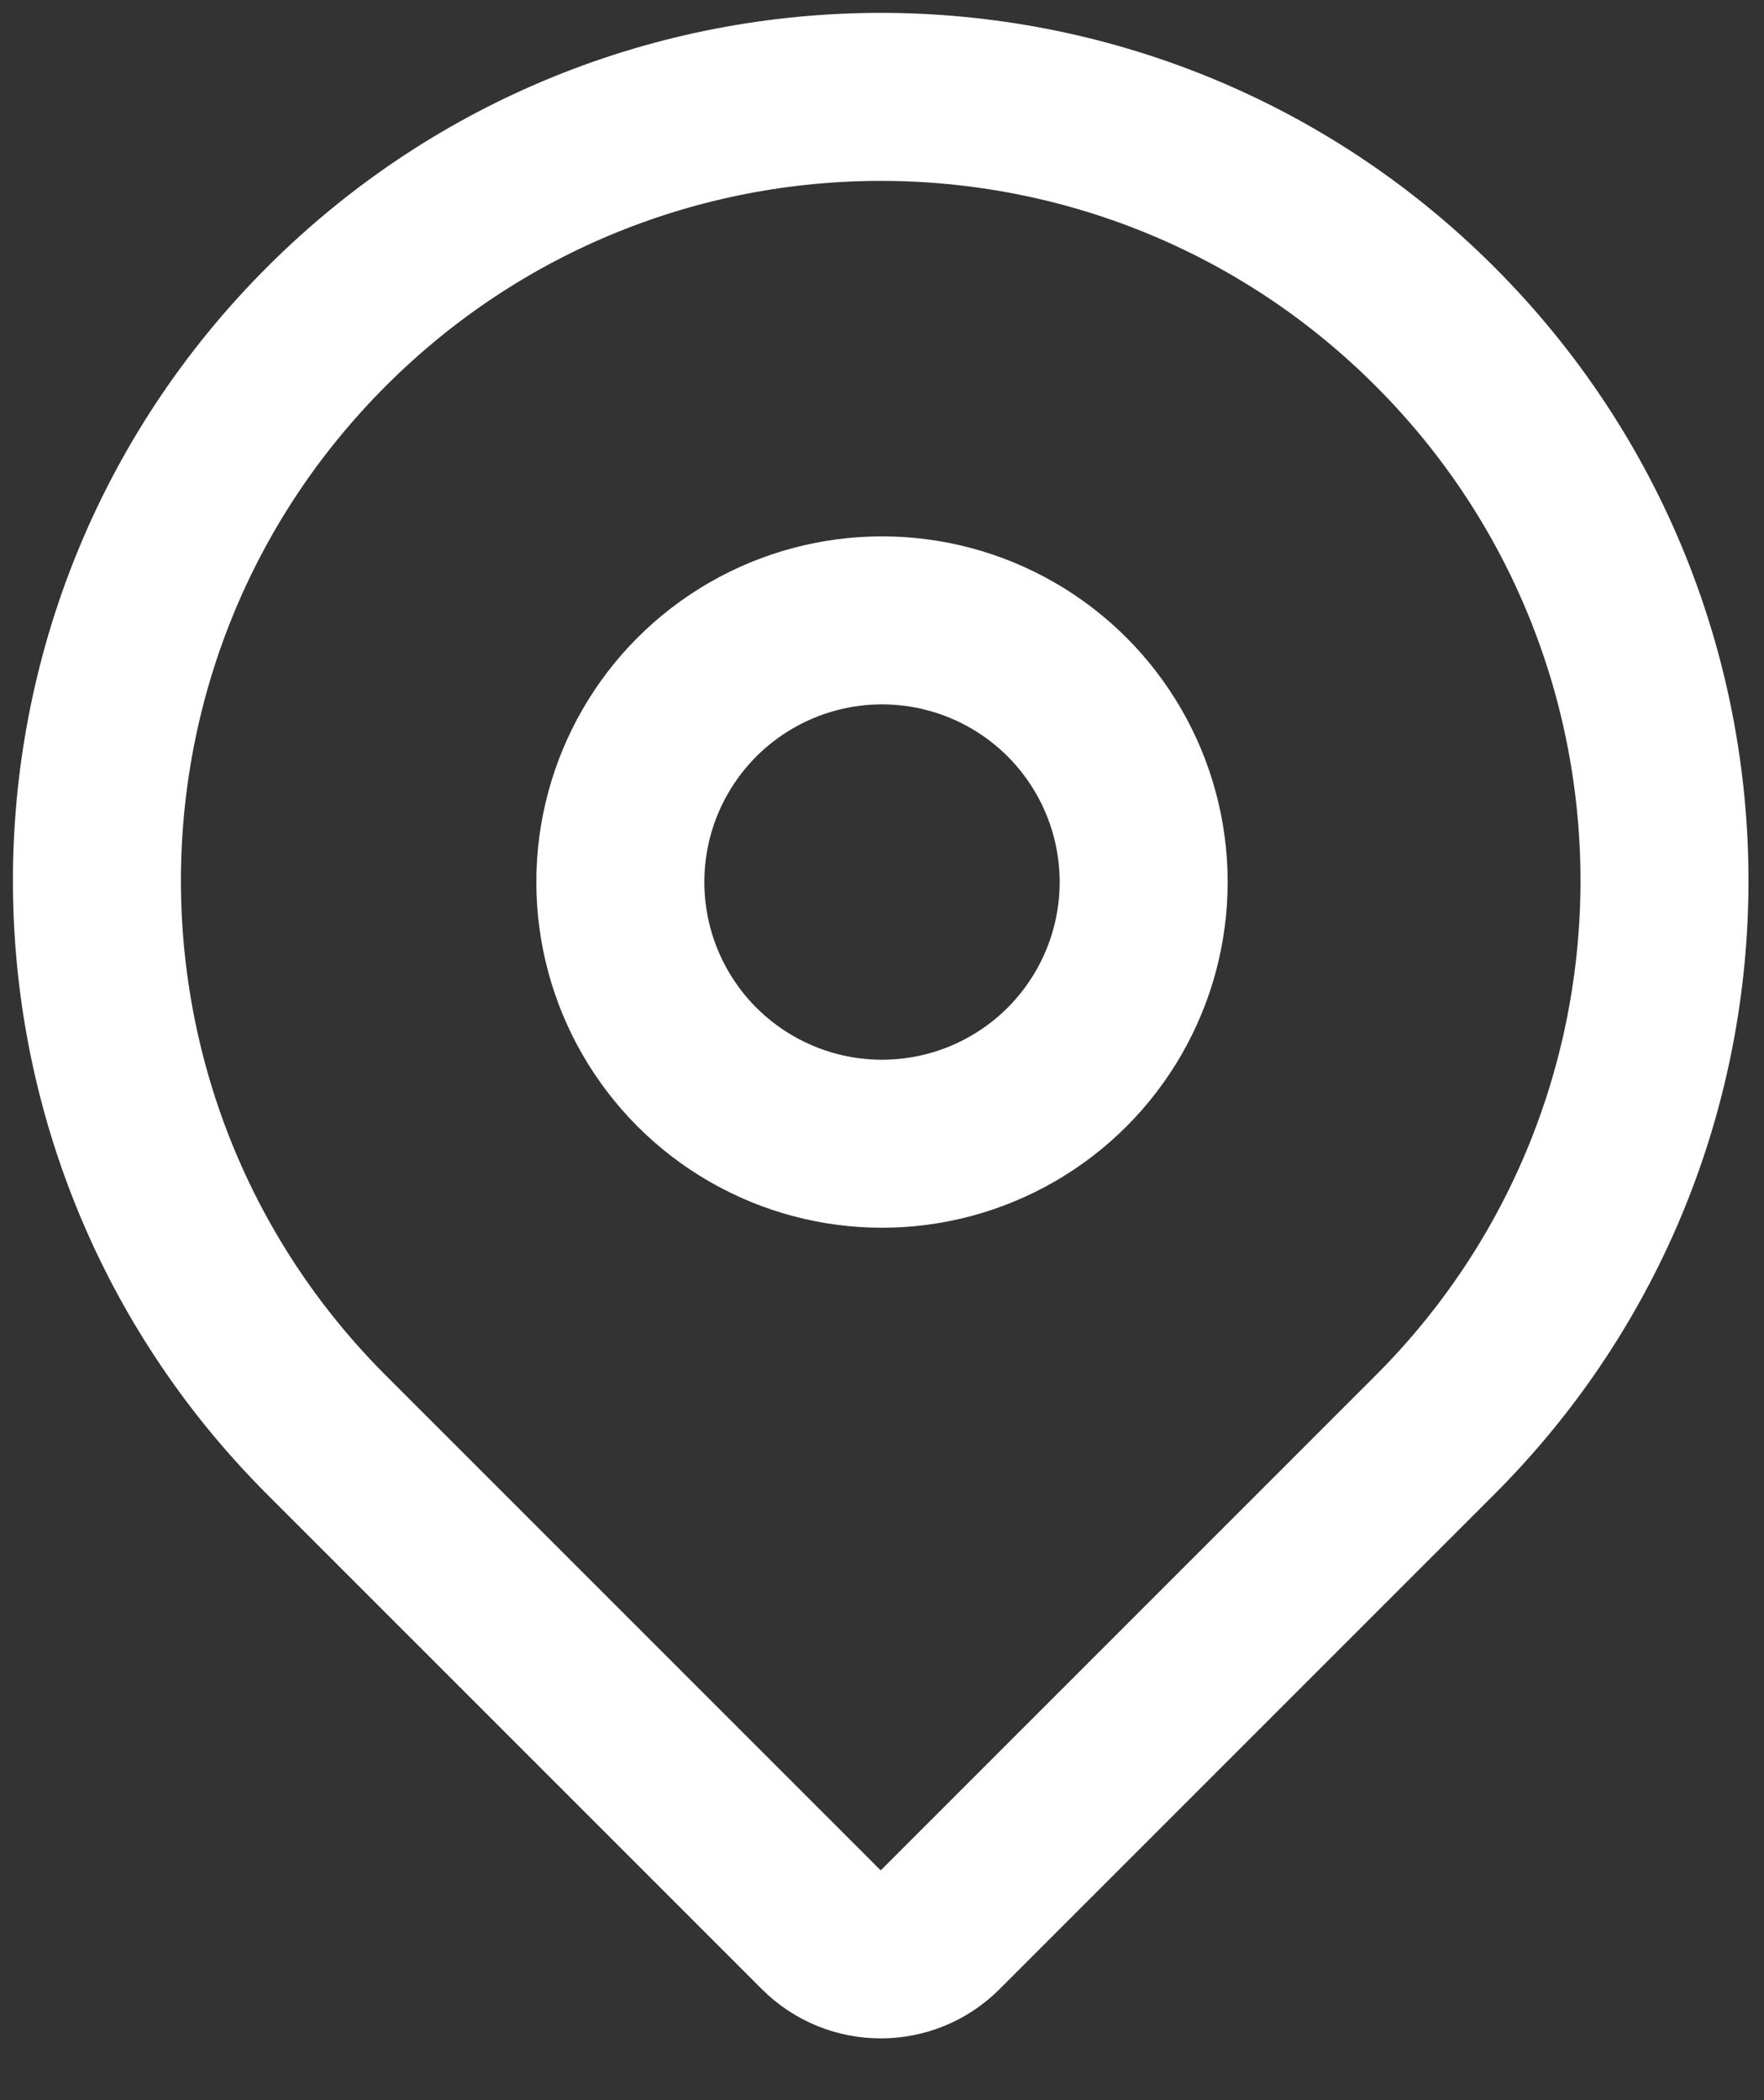 <?xml version="1.0" encoding="UTF-8"?>
<svg width="21px" height="25px" viewBox="0 0 21 25" version="1.1" xmlns="http://www.w3.org/2000/svg" xmlns:xlink="http://www.w3.org/1999/xlink">
    <rect x="0" y="0" width="21" height="25" fill="#333333" stroke="none"/>
    <!-- Generator: Sketch 42 (36781) - http://www.bohemiancoding.com/sketch -->
    <title>Location</title>
    <desc>Created with Sketch.</desc>
    <defs></defs>
    <g id="2.Menu-Page" stroke="none" stroke-width="1" fill="none" fill-rule="evenodd">
        <g id="1.-Menu" transform="translate(-59, -42)" stroke="#FFFFFF" stroke-width="2">
            <g id="Location" transform="translate(56, 39)">
                <path d="M4.154,13.484 C4.154,8.331 8.331,4.154 13.484,4.154 C18.638,4.154 22.815,8.331 22.815,13.484 C22.815,18.638 18.638,22.815 13.484,22.815 L5.152,22.815 C4.601,22.815 4.154,22.365 4.154,21.816 L4.154,13.484 Z" id="Combined-Shape" transform="translate(13.484, 13.484) rotate(-45) translate(-13.484, -13.484) "></path>
                <ellipse id="Oval-38" cx="13.5" cy="13.5" rx="3.115" ry="3.115"></ellipse>
            </g>
        </g>
    </g>
</svg>